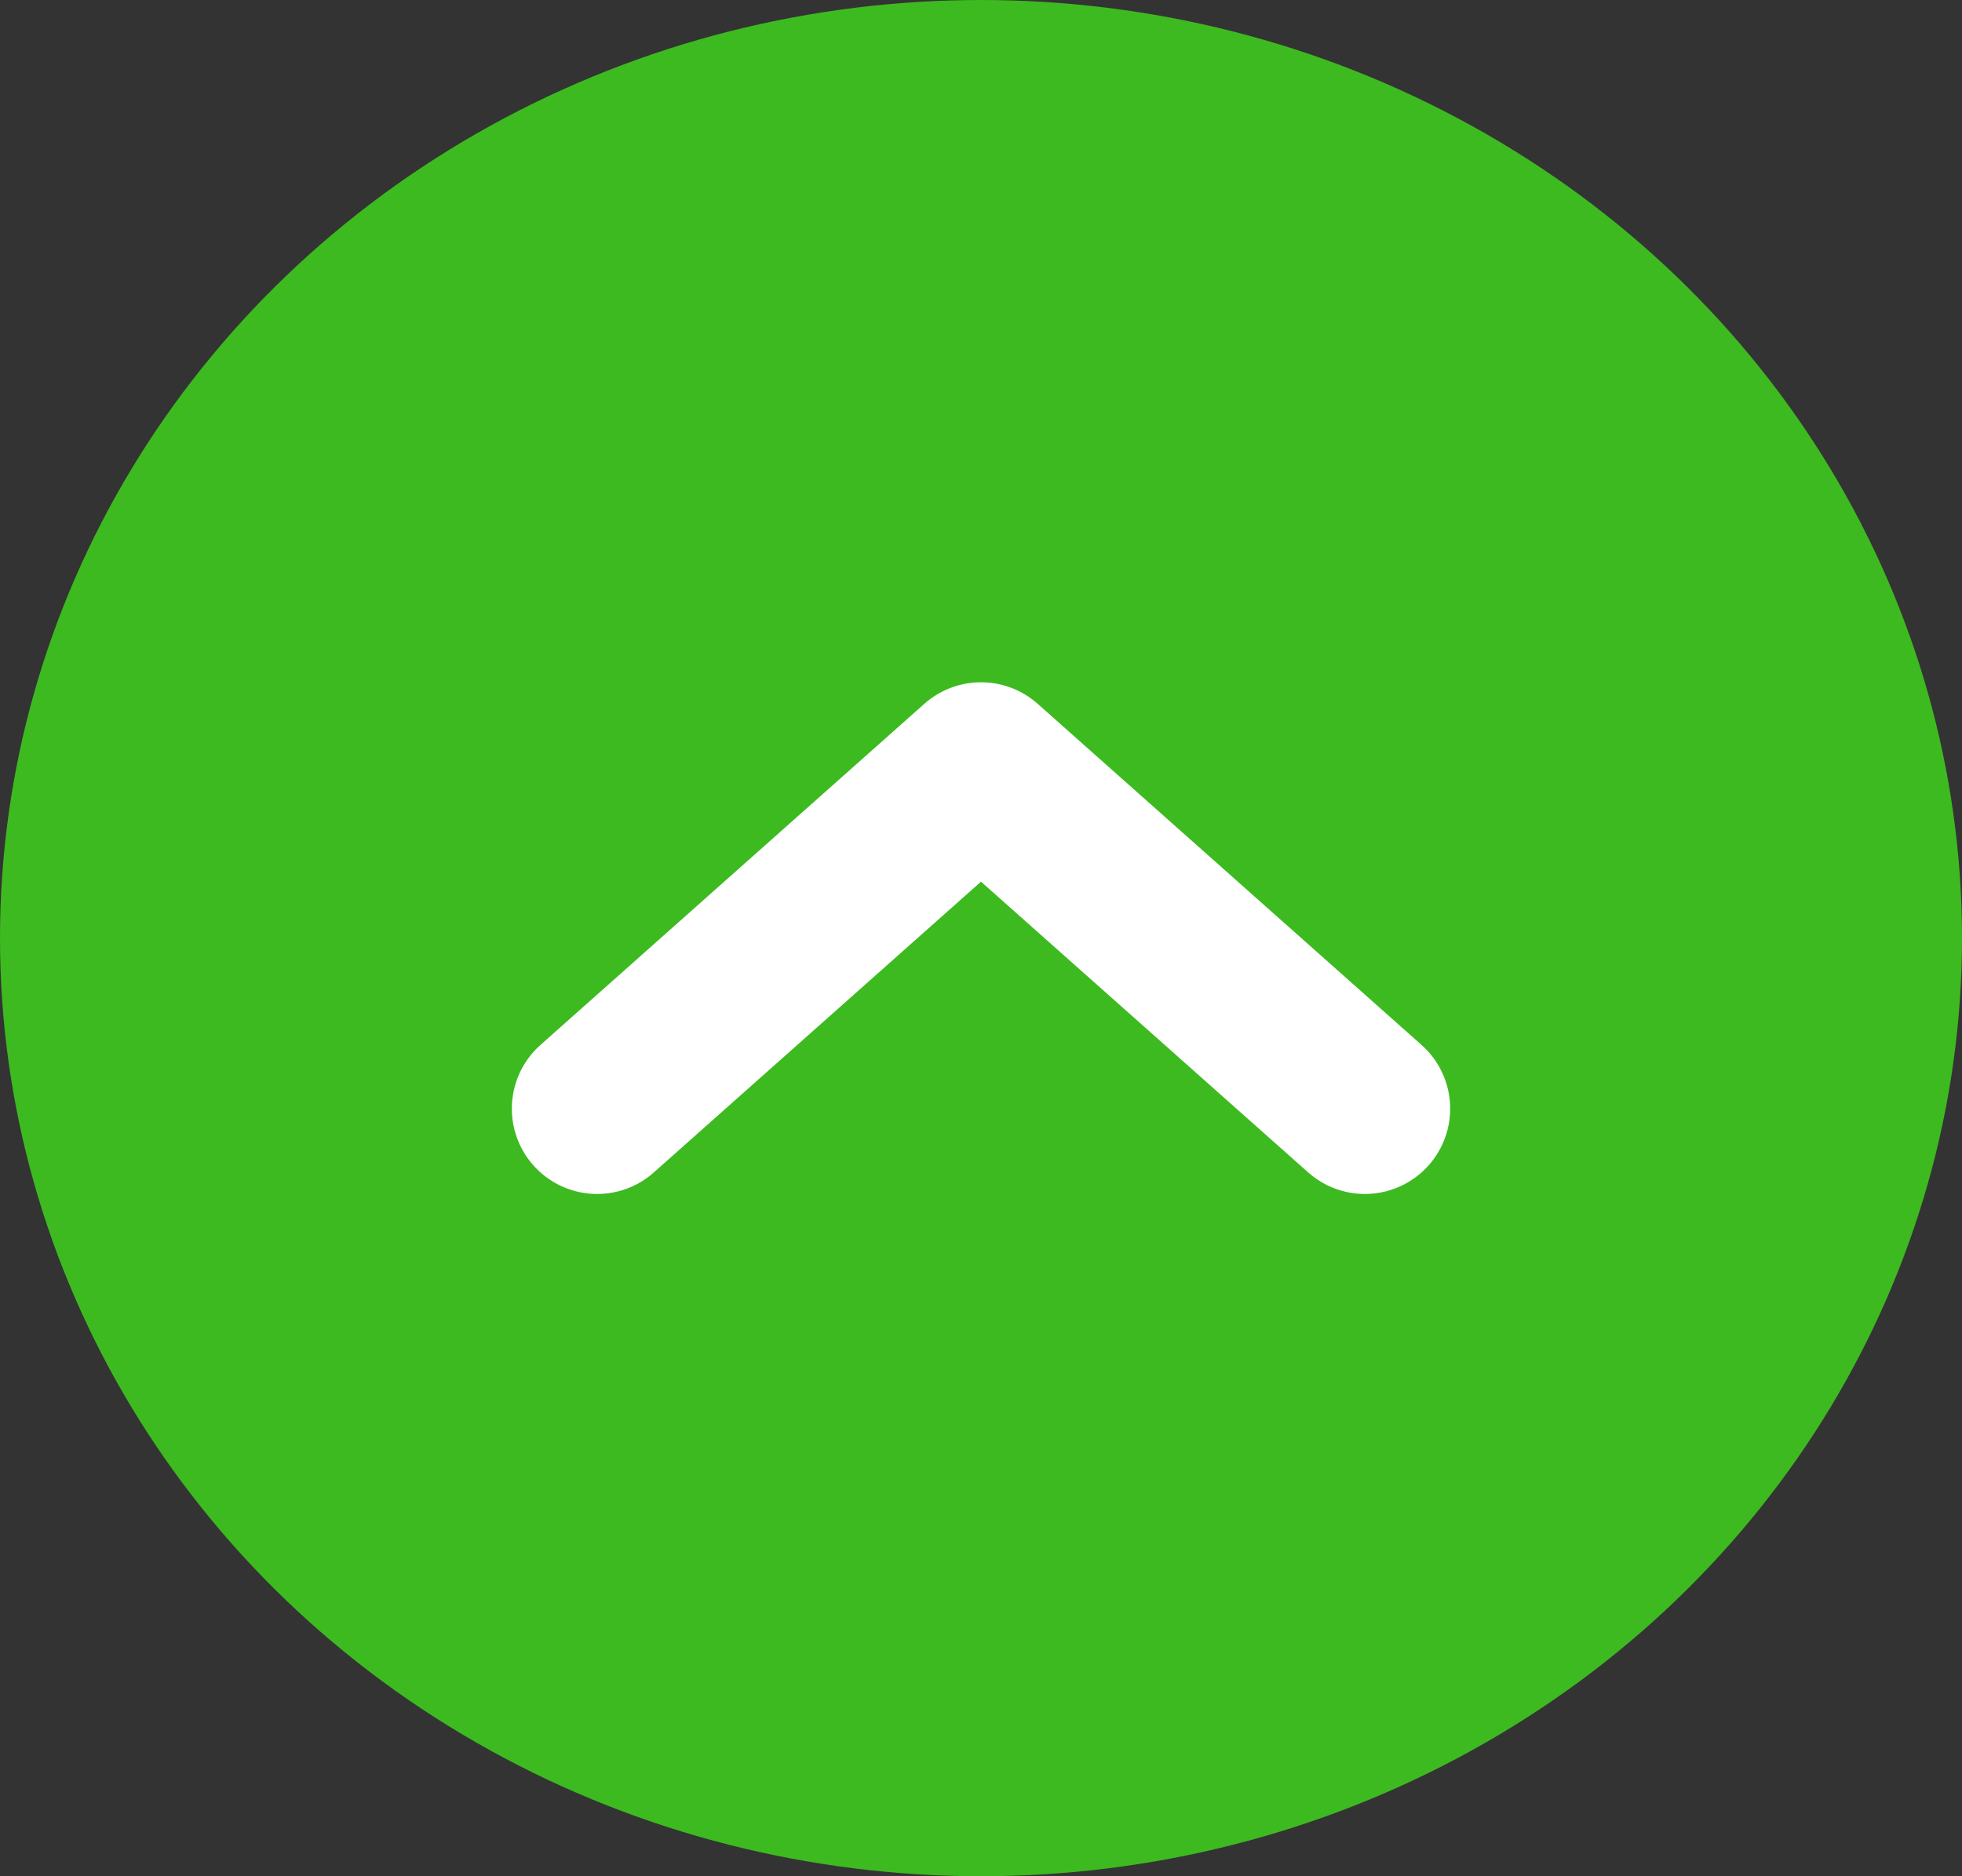 <svg width="23" height="22" viewBox="0 0 23 22" fill="none" xmlns="http://www.w3.org/2000/svg">
<rect x="0" y="0" width="23" height="22" fill="#333333" stroke="none"/>
<ellipse cx="11.5" cy="11" rx="11.5" ry="11" fill="#3DBA20"/>
<path d="M16 13L11.5 9L7 13" stroke="white" stroke-width="2" stroke-linecap="round" stroke-linejoin="round"/>
</svg>
